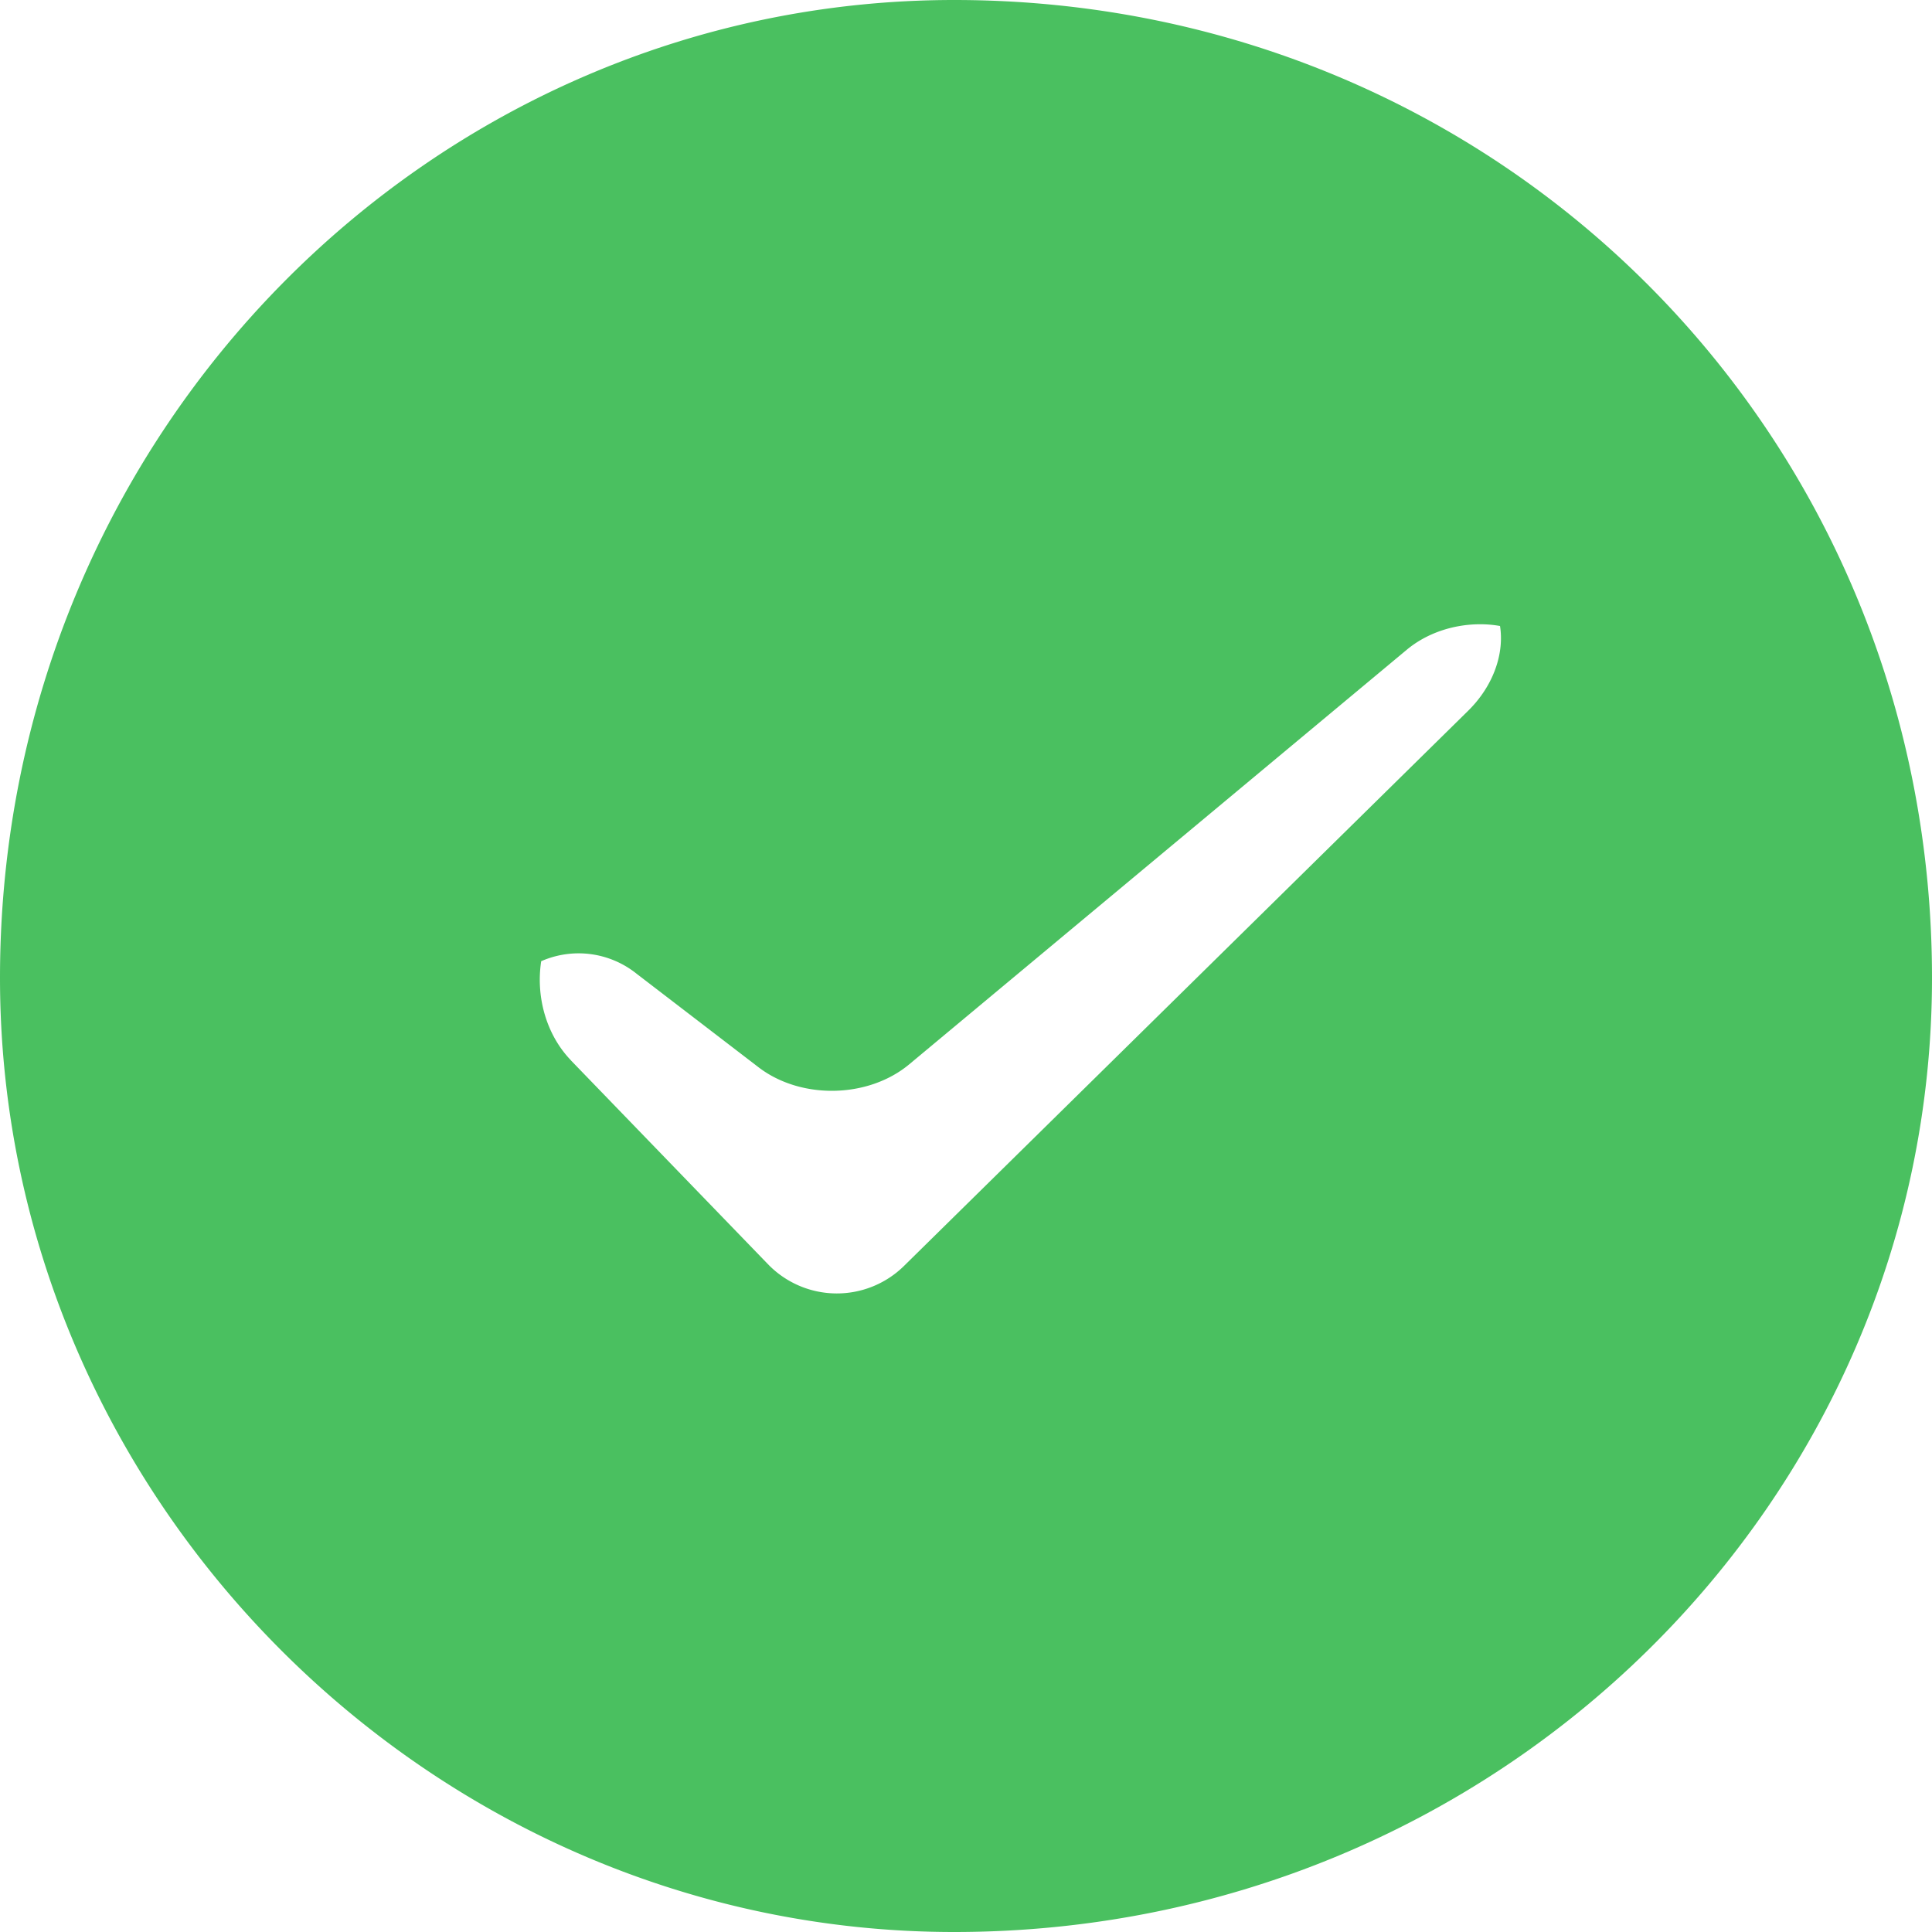 <?xml version="1.0" standalone="no"?>
<!DOCTYPE svg PUBLIC "-//W3C//DTD SVG 1.1//EN" "http://www.w3.org/Graphics/SVG/1.1/DTD/svg11.dtd">
<svg t="1502612193291" class="icon" style="" viewBox="0 0 1024 1024" version="1.1" xmlns="http://www.w3.org/2000/svg" p-id="1495" xmlns:xlink="http://www.w3.org/1999/xlink" width="200" height="200">
  <defs>
    <style type="text/css"></style>
  </defs>
  <path
    d="M1024 518.298C1024 229.222 794.778 0 505.702 0 229.222 0 0 229.222 0 518.298 0 794.778 229.222 1024 505.702 1024 794.778 1024 1024 794.778 1024 518.298z m-721.357 43.725c-19.61-20.275-22.067-54.989-5.888-77.056l-29.645 40.294a49.152 49.152 0 0 1 70.298-9.165l64.614 49.562c22.426 17.203 58.061 16.589 79.872-1.536l263.731-219.75c21.709-18.074 55.45-16.742 68.915-3.482l-29.645-29.235c16.384 16.179 13.619 44.954-6.707 65.024l-299.213 294.451a50.739 50.739 0 0 1-71.885-1.024l-104.448-108.032z"
    fill="#4ac060"
    p-id="1496"></path>
</svg>
